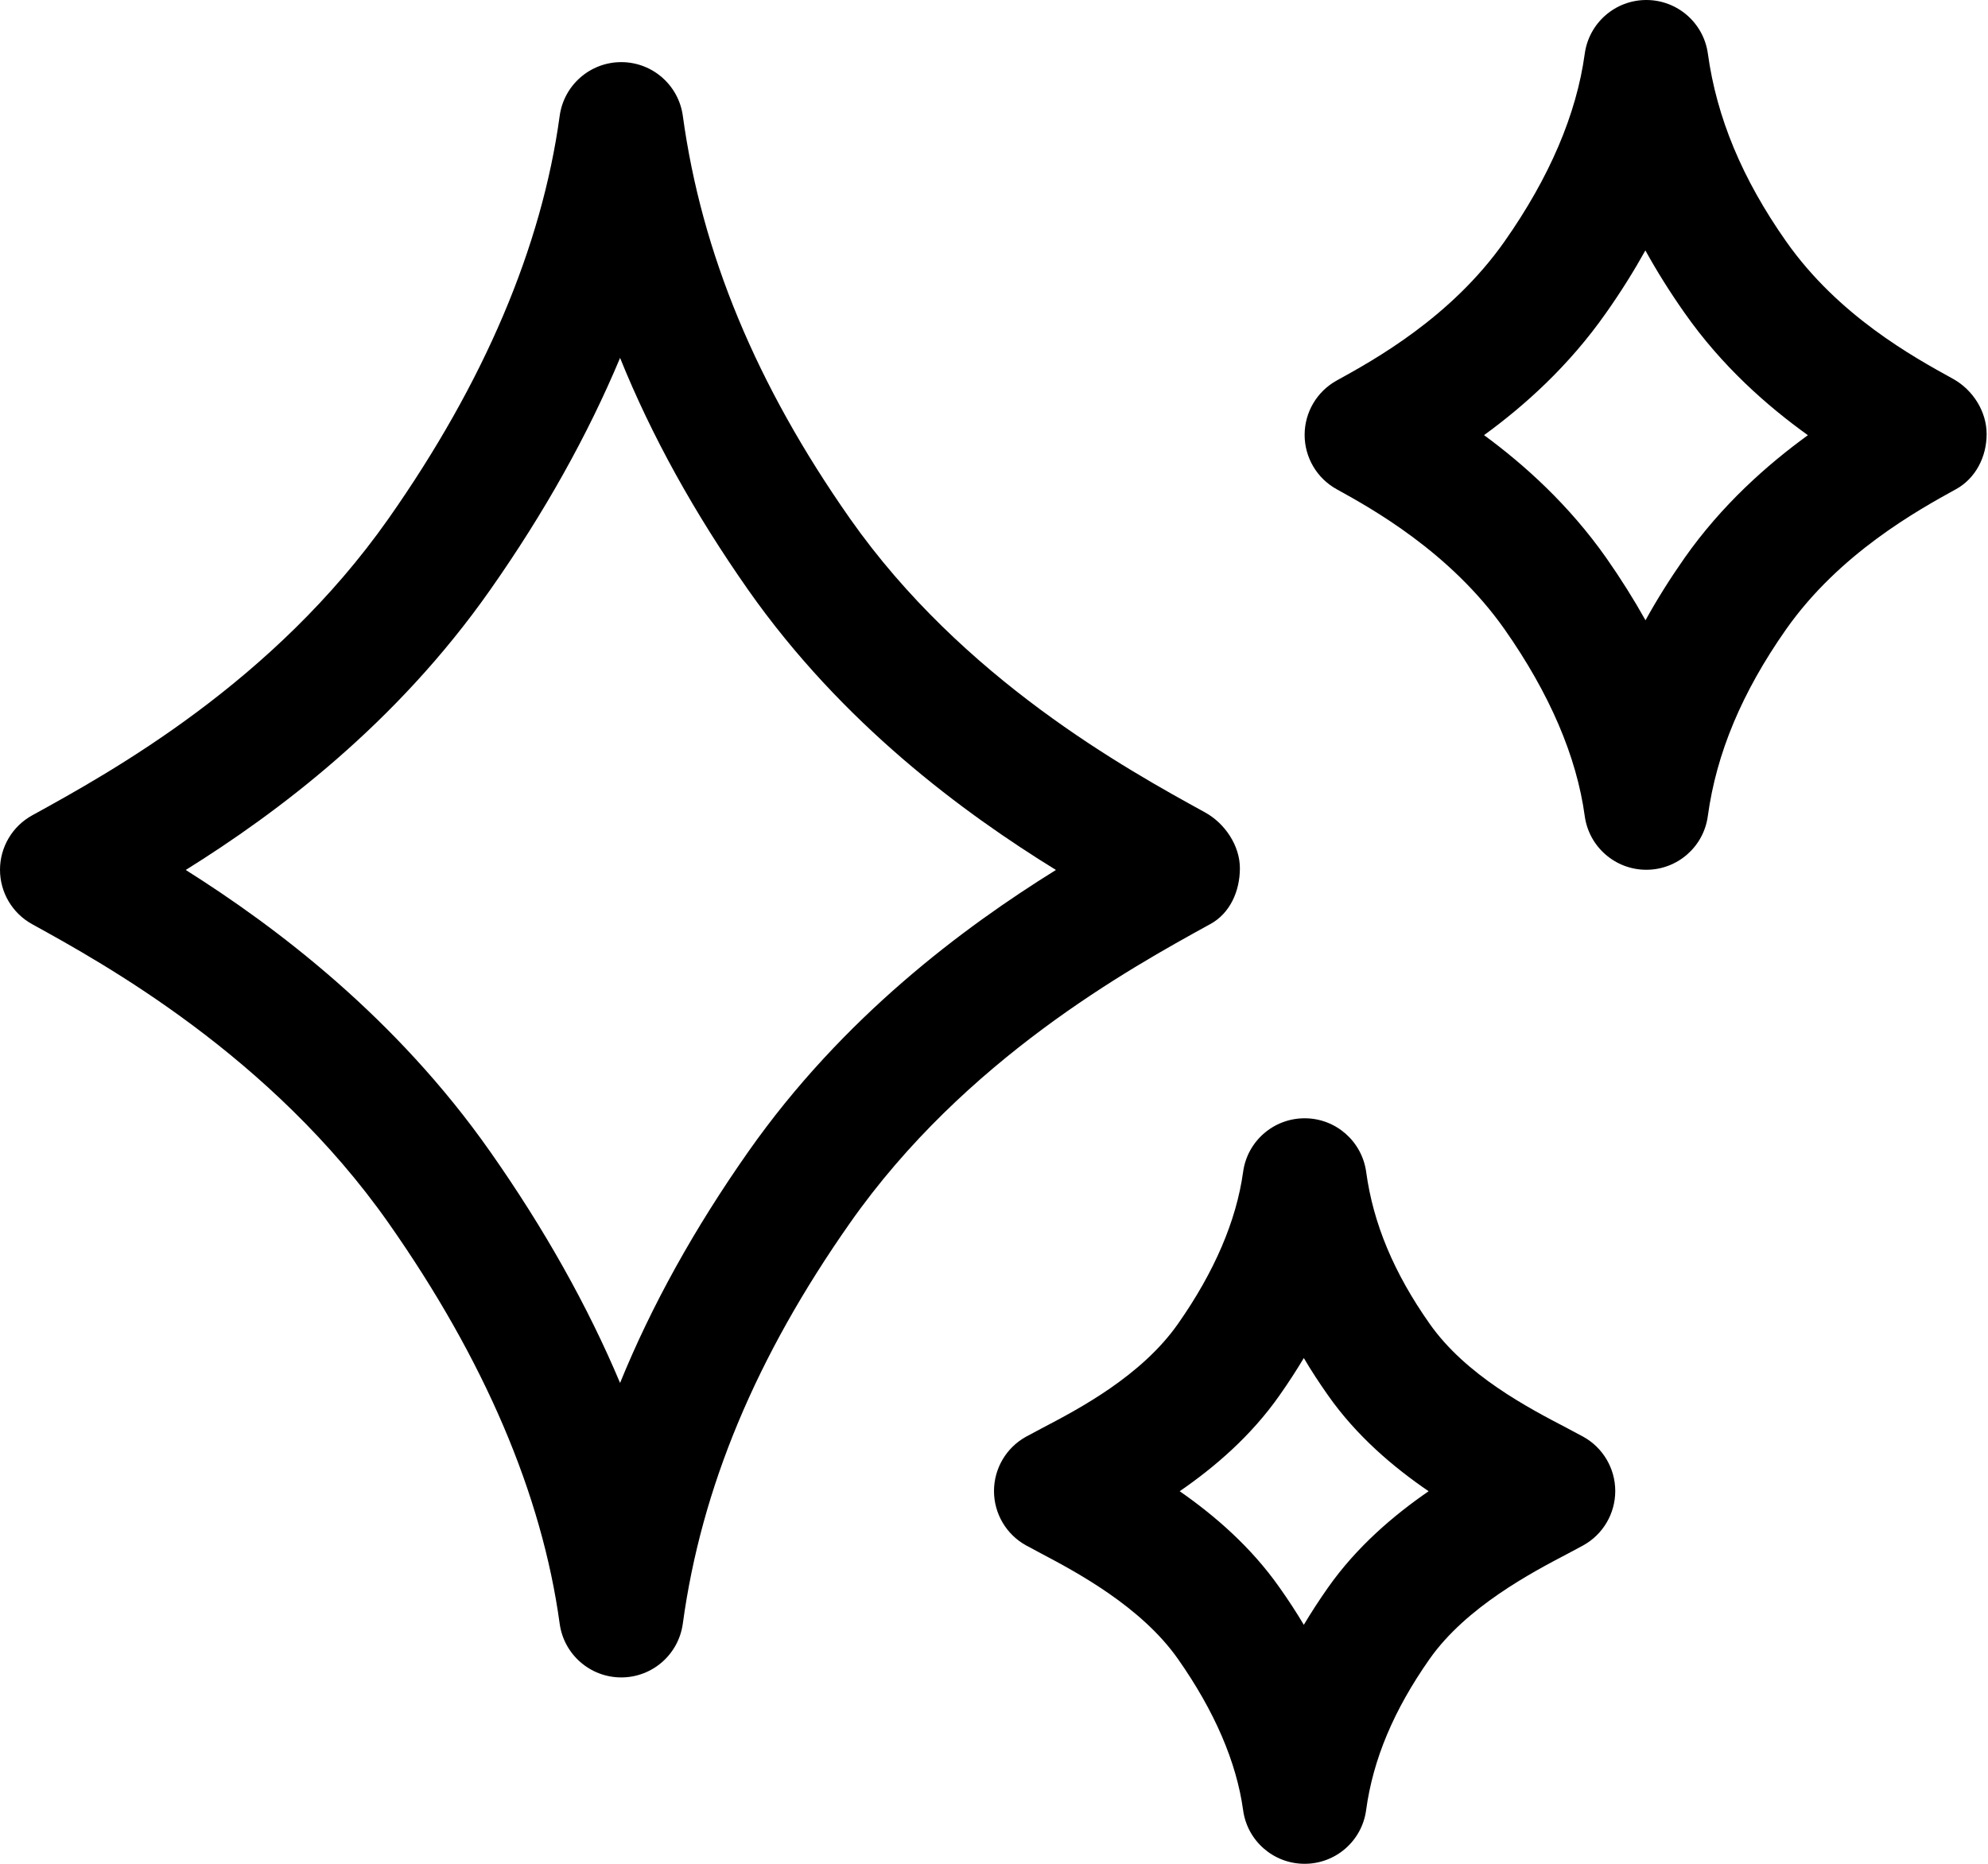 
    <svg
      class="hover-icon"
      height="30"
      viewBox="0 0 32 30"
      width="32"
      xmlns="http://www.w3.org/2000/svg"
    >
      <path
        class="icon-path"
        d="m10 27c-.5 0-.923-.369-.991-.864-.285-2.083-1.212-4.252-2.754-6.449-1.89-2.691-4.586-4.177-5.737-4.811-.32-.176-.518-.512-.518-.876s.198-.7.518-.876c1.267-.697 3.884-2.139 5.737-4.778 1.539-2.192 2.466-4.373 2.754-6.481.068-.496.491-.865.991-.865s.923.369.991.864c.303 2.213 1.184 4.334 2.69 6.482 1.816 2.586 4.45 4.035 5.717 4.731.319.176.56.534.56.898 0 .365-.156.724-.476.899l-.015.008c-1.277.703-3.936 2.167-5.785 4.803-1.512 2.153-2.393 4.263-2.691 6.449-.068.497-.491.866-.991.866zm-7.01-12.997c1.452.915 3.382 2.37 4.901 4.535.872 1.242 1.57 2.486 2.09 3.722.508-1.247 1.193-2.481 2.064-3.722 1.519-2.164 3.457-3.606 4.952-4.535-1.489-.918-3.439-2.352-4.953-4.507-.87-1.241-1.556-2.48-2.063-3.735-.521 1.244-1.218 2.491-2.09 3.733-1.516 2.16-3.427 3.59-4.901 4.509z"
      />
      <path
        class="icon-path"
        d="m21 30c-.5 0-.923-.368-.99-.863-.107-.776-.46-1.595-1.048-2.433-.597-.85-1.647-1.405-2.212-1.704l-.232-.124c-.32-.176-.518-.512-.518-.876s.198-.7.518-.876l.251-.134c.601-.314 1.604-.842 2.193-1.682.587-.837.939-1.659 1.048-2.445.067-.495.491-.863.99-.863h.001c.5 0 .922.37.99.865.112.826.446 1.626 1.021 2.442.582.83 1.594 1.357 2.198 1.672l.272.145c.32.176.518.512.518.876s-.198.7-.518.876l-.254.136c-.569.298-1.628.854-2.217 1.692-.576.82-.91 1.615-1.021 2.431-.066.495-.489.865-.99.865zm-2.011-5.997c.558.388 1.147.894 1.609 1.553.14.198.27.397.389.597.119-.199.248-.398.388-.597.462-.658 1.058-1.165 1.621-1.553-.563-.384-1.16-.888-1.621-1.546-.14-.199-.27-.397-.388-.598-.12.2-.249.399-.389.598-.46.658-1.051 1.162-1.609 1.546z"
      />
      <path
        class="icon-path"
        d="m26.5 14c-.5 0-.923-.369-.991-.864-.131-.961-.565-1.972-1.29-3.006-.877-1.248-2.155-1.953-2.701-2.254-.32-.176-.518-.512-.518-.876s.198-.7.518-.876c.603-.332 1.842-1.016 2.7-2.238.724-1.03 1.158-2.047 1.291-3.021.068-.496.491-.865.991-.865s.923.369.991.864c.141 1.026.552 2.015 1.259 3.021.84 1.196 2.041 1.857 2.687 2.213.319.176.541.524.541.889s-.176.713-.496.889l-.01.005c-.605.334-1.865 1.029-2.723 2.25-.709 1.011-1.121 1.993-1.259 3.005-.067.495-.49.864-.99.864zm-2.612-6.996c.644.473 1.364 1.118 1.968 1.977.234.334.444.669.631 1.003.184-.334.393-.667.627-1.001.599-.854 1.331-1.502 1.987-1.978-.655-.47-1.384-1.11-1.987-1.971-.235-.334-.444-.668-.629-1.003-.187.335-.396.67-.631 1.003-.604.862-1.32 1.5-1.966 1.97z"
      />
    </svg>